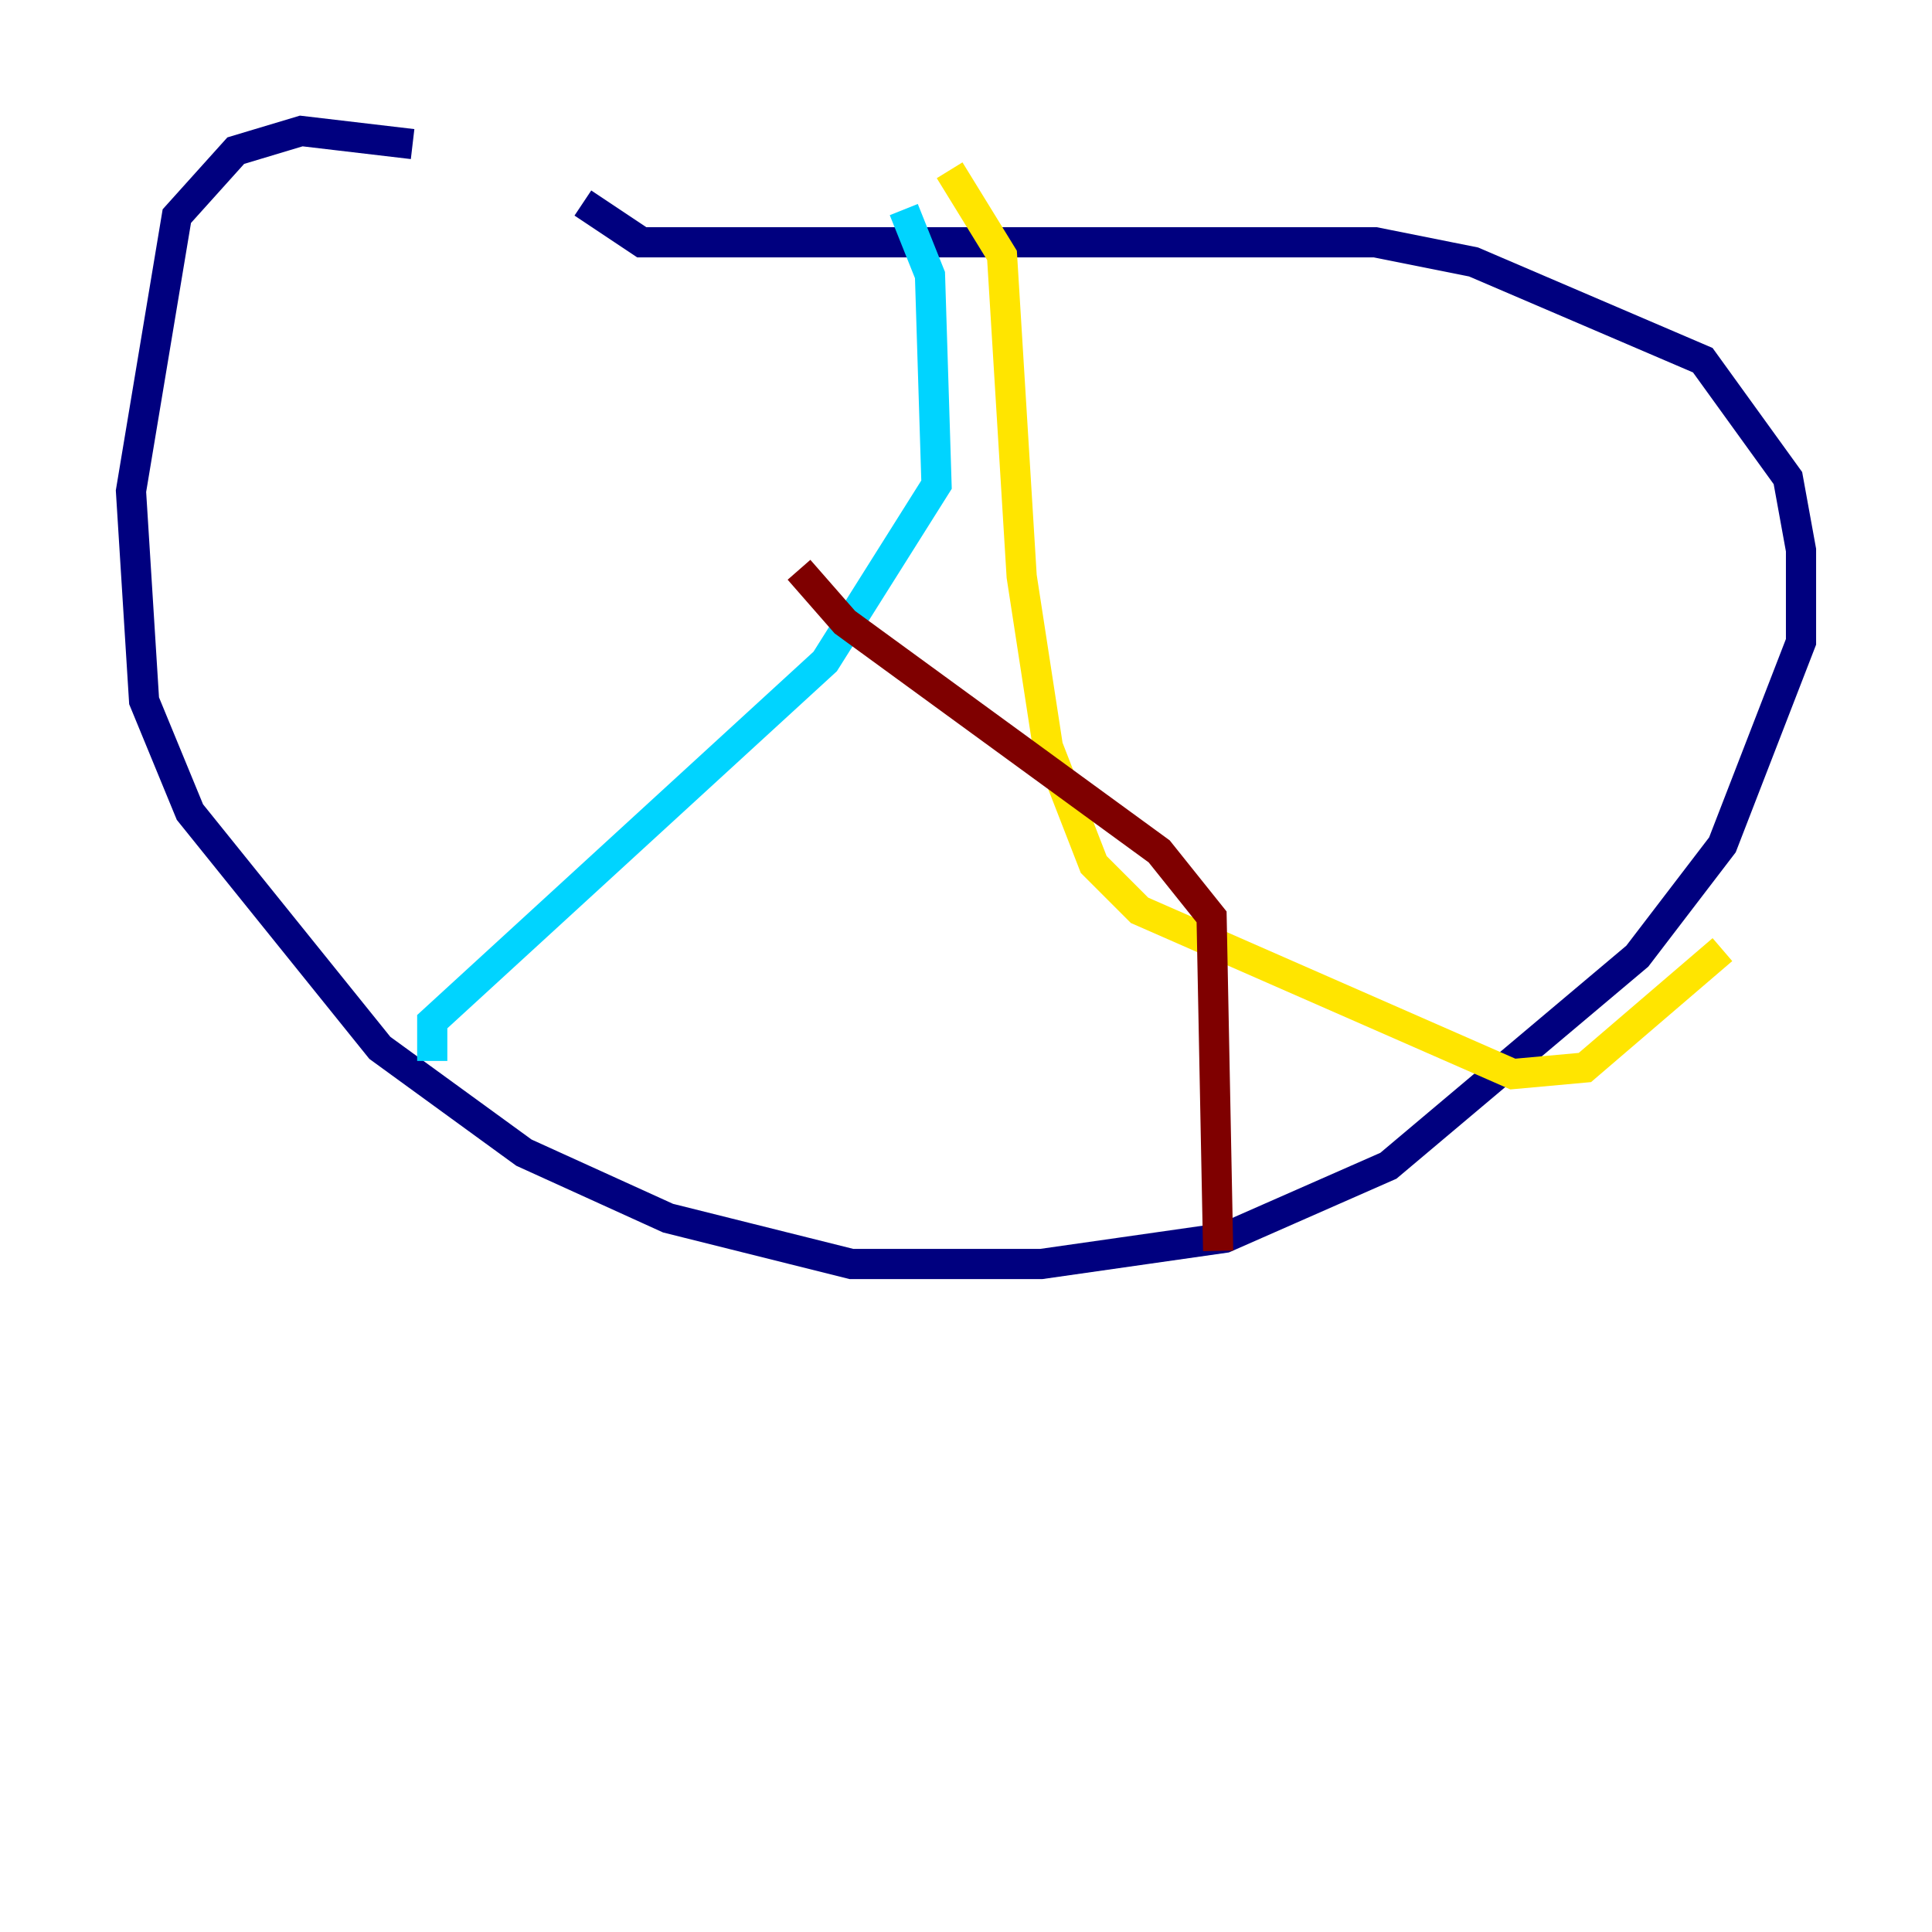 <?xml version="1.0" encoding="utf-8" ?>
<svg baseProfile="tiny" height="128" version="1.2" viewBox="0,0,128,128" width="128" xmlns="http://www.w3.org/2000/svg" xmlns:ev="http://www.w3.org/2001/xml-events" xmlns:xlink="http://www.w3.org/1999/xlink"><defs /><polyline fill="none" points="27.336,9.546 19.959,8.678 15.62,9.98 11.715,14.319 8.678,32.542 9.546,46.427 12.583,53.803 25.166,69.424 34.712,76.366 44.258,80.705 56.407,83.742 68.99,83.742 81.139,82.007 91.986,77.234 108.475,63.349 114.115,55.973 119.322,42.522 119.322,36.447 118.454,31.675 112.814,23.864 97.627,17.356 91.119,16.054 42.522,16.054 38.617,13.451" stroke="#00007f" stroke-width="2" /><polyline fill="none" points="59.878,13.885 61.614,18.224 62.047,32.108 54.671,43.824 28.637,67.688 28.637,70.291" stroke="#00d4ff" stroke-width="2" /><polyline fill="none" points="62.915,11.281 66.386,16.922 67.688,38.183 69.424,49.464 72.461,57.275 75.498,60.312 100.231,71.159 105.003,70.725 114.115,62.915" stroke="#ffe500" stroke-width="2" /><polyline fill="none" points="52.936,37.749 55.973,41.22 76.8,56.407 80.271,60.746 80.705,82.875" stroke="#7f0000" stroke-width="2" /></svg>